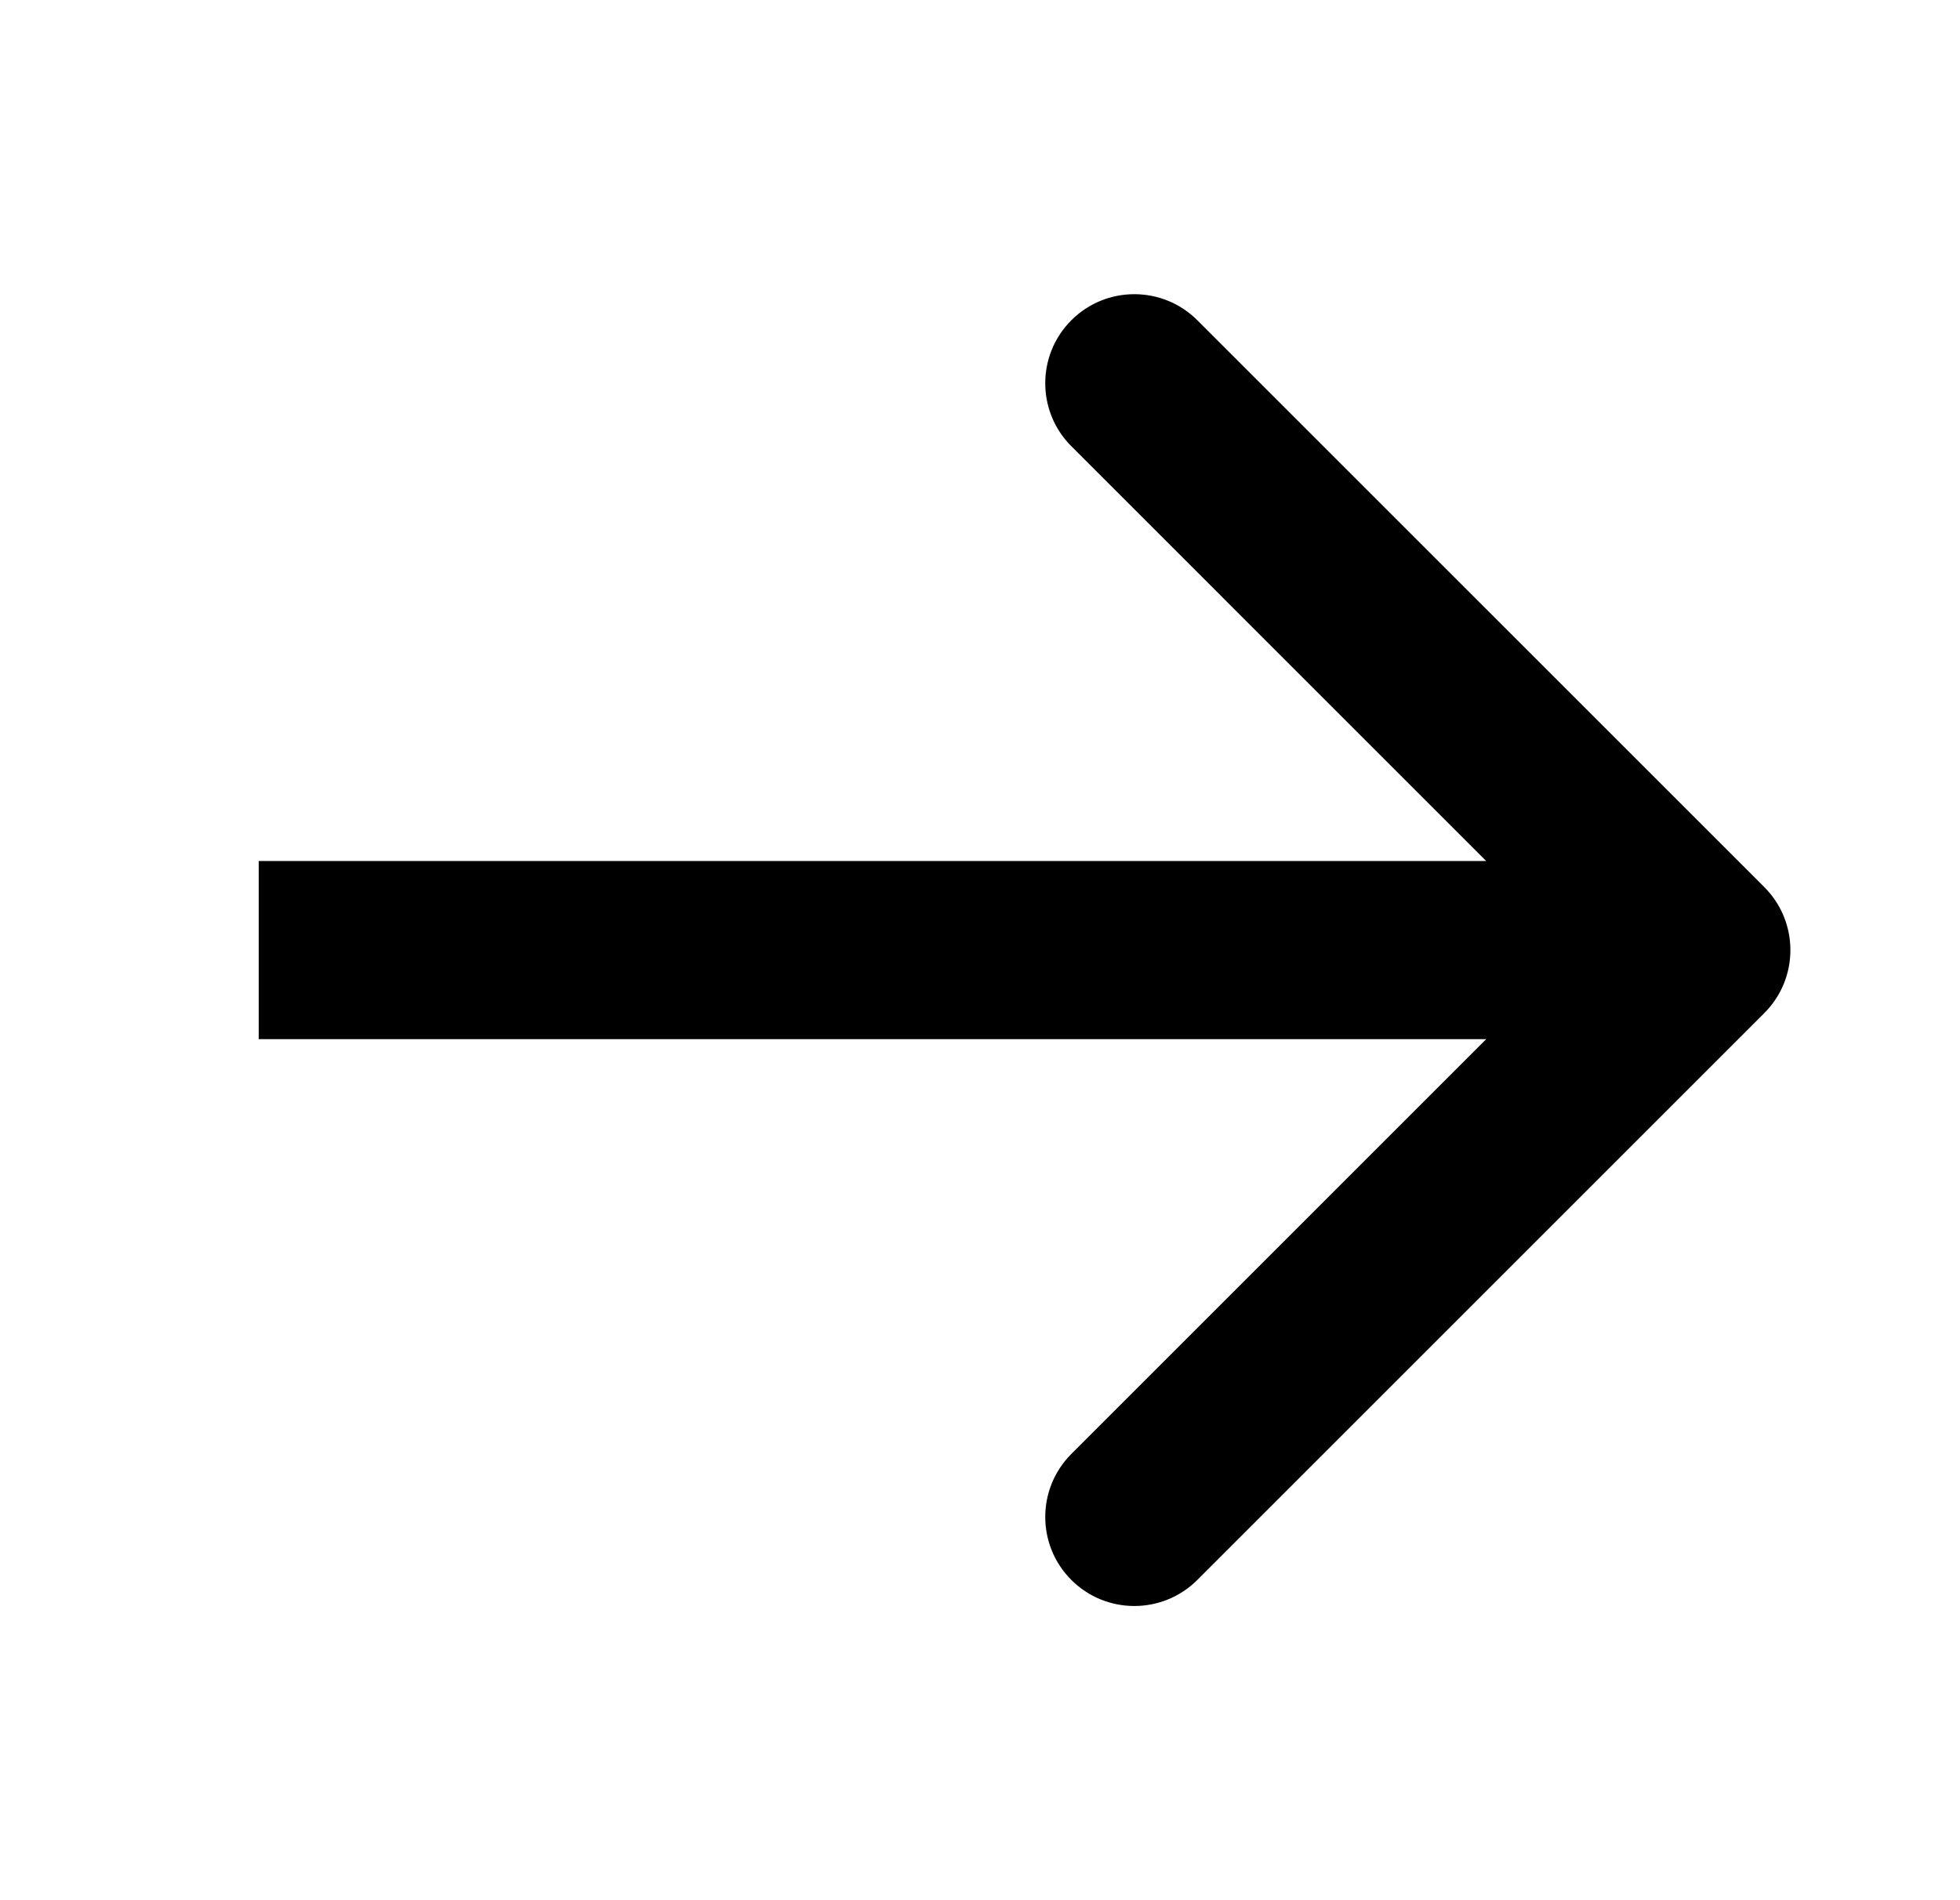 <svg width="33" height="32" viewBox="0 0 33 32" fill="none" xmlns="http://www.w3.org/2000/svg">
<path d="M29.705 17.061C30.291 16.475 30.291 15.525 29.705 14.939L20.159 5.393C19.573 4.808 18.623 4.808 18.038 5.393C17.452 5.979 17.452 6.929 18.038 7.515L26.523 16L18.038 24.485C17.452 25.071 17.452 26.021 18.038 26.607C18.623 27.192 19.573 27.192 20.159 26.607L29.705 17.061ZM4.356 17.5H28.644V14.5H4.356V17.5Z" fill="black"/>
</svg>
